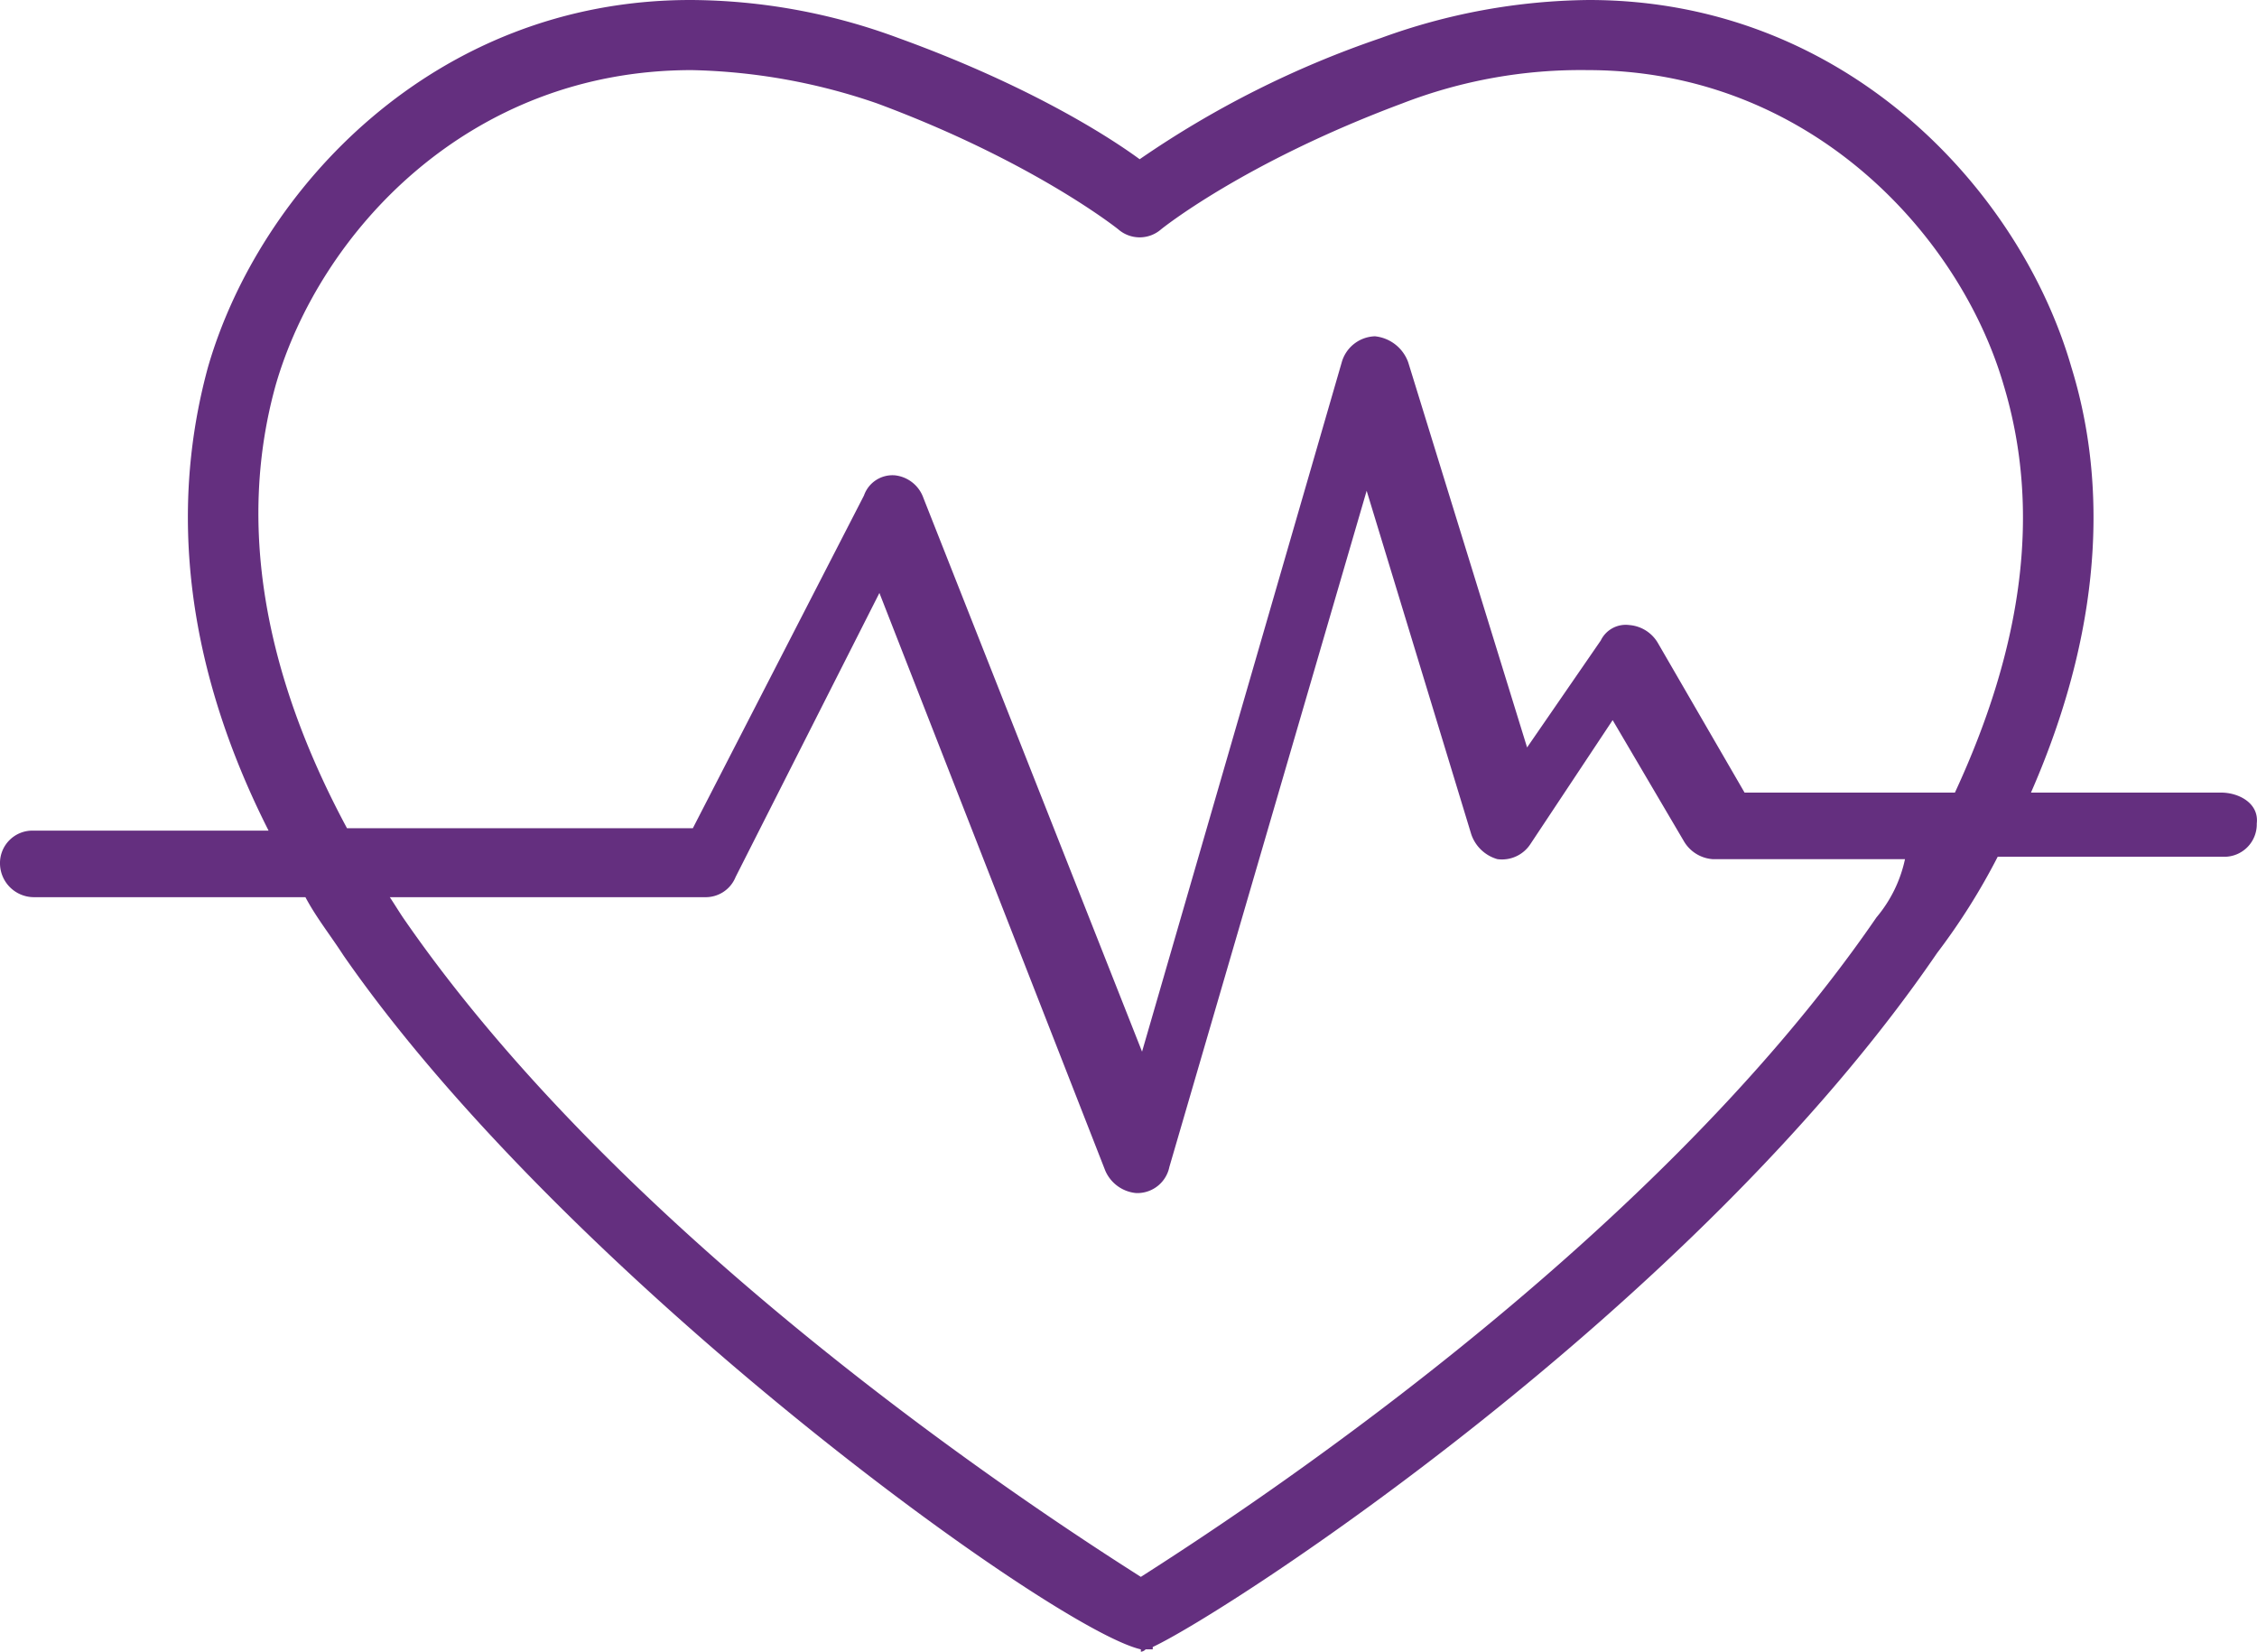 <svg id="Layer_1" data-name="Layer 1" xmlns="http://www.w3.org/2000/svg" viewBox="0 0 189.92 139"><title>icon_3</title><path d="M204.4,109.7h-16c6.7-15.3,6-27.4,3.4-35.8C187.5,59,172.8,43,151.2,43a52.33,52.33,0,0,0-17.5,3.2,82.51,82.51,0,0,0-20.3,10.2c-3-2.2-9.8-6.4-20.3-10.2A50.76,50.76,0,0,0,75.6,43C54,43,39.3,59,35,73.9c-2.4,8.8-3.4,22.2,5.1,39H20.3a2.73,2.73,0,0,0-2.8,2.8,2.86,2.86,0,0,0,2.8,2.8H43.2c.9,1.7,2.1,3.2,3.2,4.9,18.8,27.1,59.7,56.7,67.1,58.4v.2a.62.62,0,0,0,.4-.2h.6v-.2c6.4-3,45.5-28.4,66-58.4a54.52,54.52,0,0,0,5.1-8.1h19a2.73,2.73,0,0,0,2.8-2.8C207.6,110.6,205.9,109.7,204.4,109.7Zm-29,10.5c-19.2,28-54.4,50.7-61.9,55.5-7.7-4.9-42.9-27.6-62.1-55.5-.4-.6-.7-1.1-1.1-1.7H76.8a2.71,2.71,0,0,0,2.6-1.7L91.5,92.9l19,48.6a3.14,3.14,0,0,0,2.6,1.9h.2a2.75,2.75,0,0,0,2.6-2.2l16.6-56.9,8.8,28.9a3.27,3.27,0,0,0,2.2,2.1,2.86,2.86,0,0,0,2.8-1.3l6.9-10.4,6,10.2a3.06,3.06,0,0,0,2.4,1.5h16.2A11.23,11.23,0,0,1,175.4,120.2Zm6.6-10.5H164.3L157,97.1a3.06,3.06,0,0,0-2.4-1.5,2.33,2.33,0,0,0-2.4,1.3l-6.2,9L136,73.5a3.33,3.33,0,0,0-2.8-2.2,3,3,0,0,0-2.8,2.2l-16.8,58L95.2,84.9A2.87,2.87,0,0,0,92.8,83a2.54,2.54,0,0,0-2.6,1.7l-14.4,28H46.7c-7.1-13.2-9.2-25.8-6-37.3,3.7-12.8,16.2-26.5,35-26.5a50.87,50.87,0,0,1,15.6,2.8c13.2,4.9,20.3,10.6,20.3,10.6a2.74,2.74,0,0,0,3.6,0s6.9-5.6,20.3-10.6a41.57,41.57,0,0,1,15.6-2.8c18.6,0,31.3,13.8,35,26.5C189.3,86,187.7,97.4,182,109.7Z" transform="translate(-17.5 -43)" fill="#642f7f"/></svg>